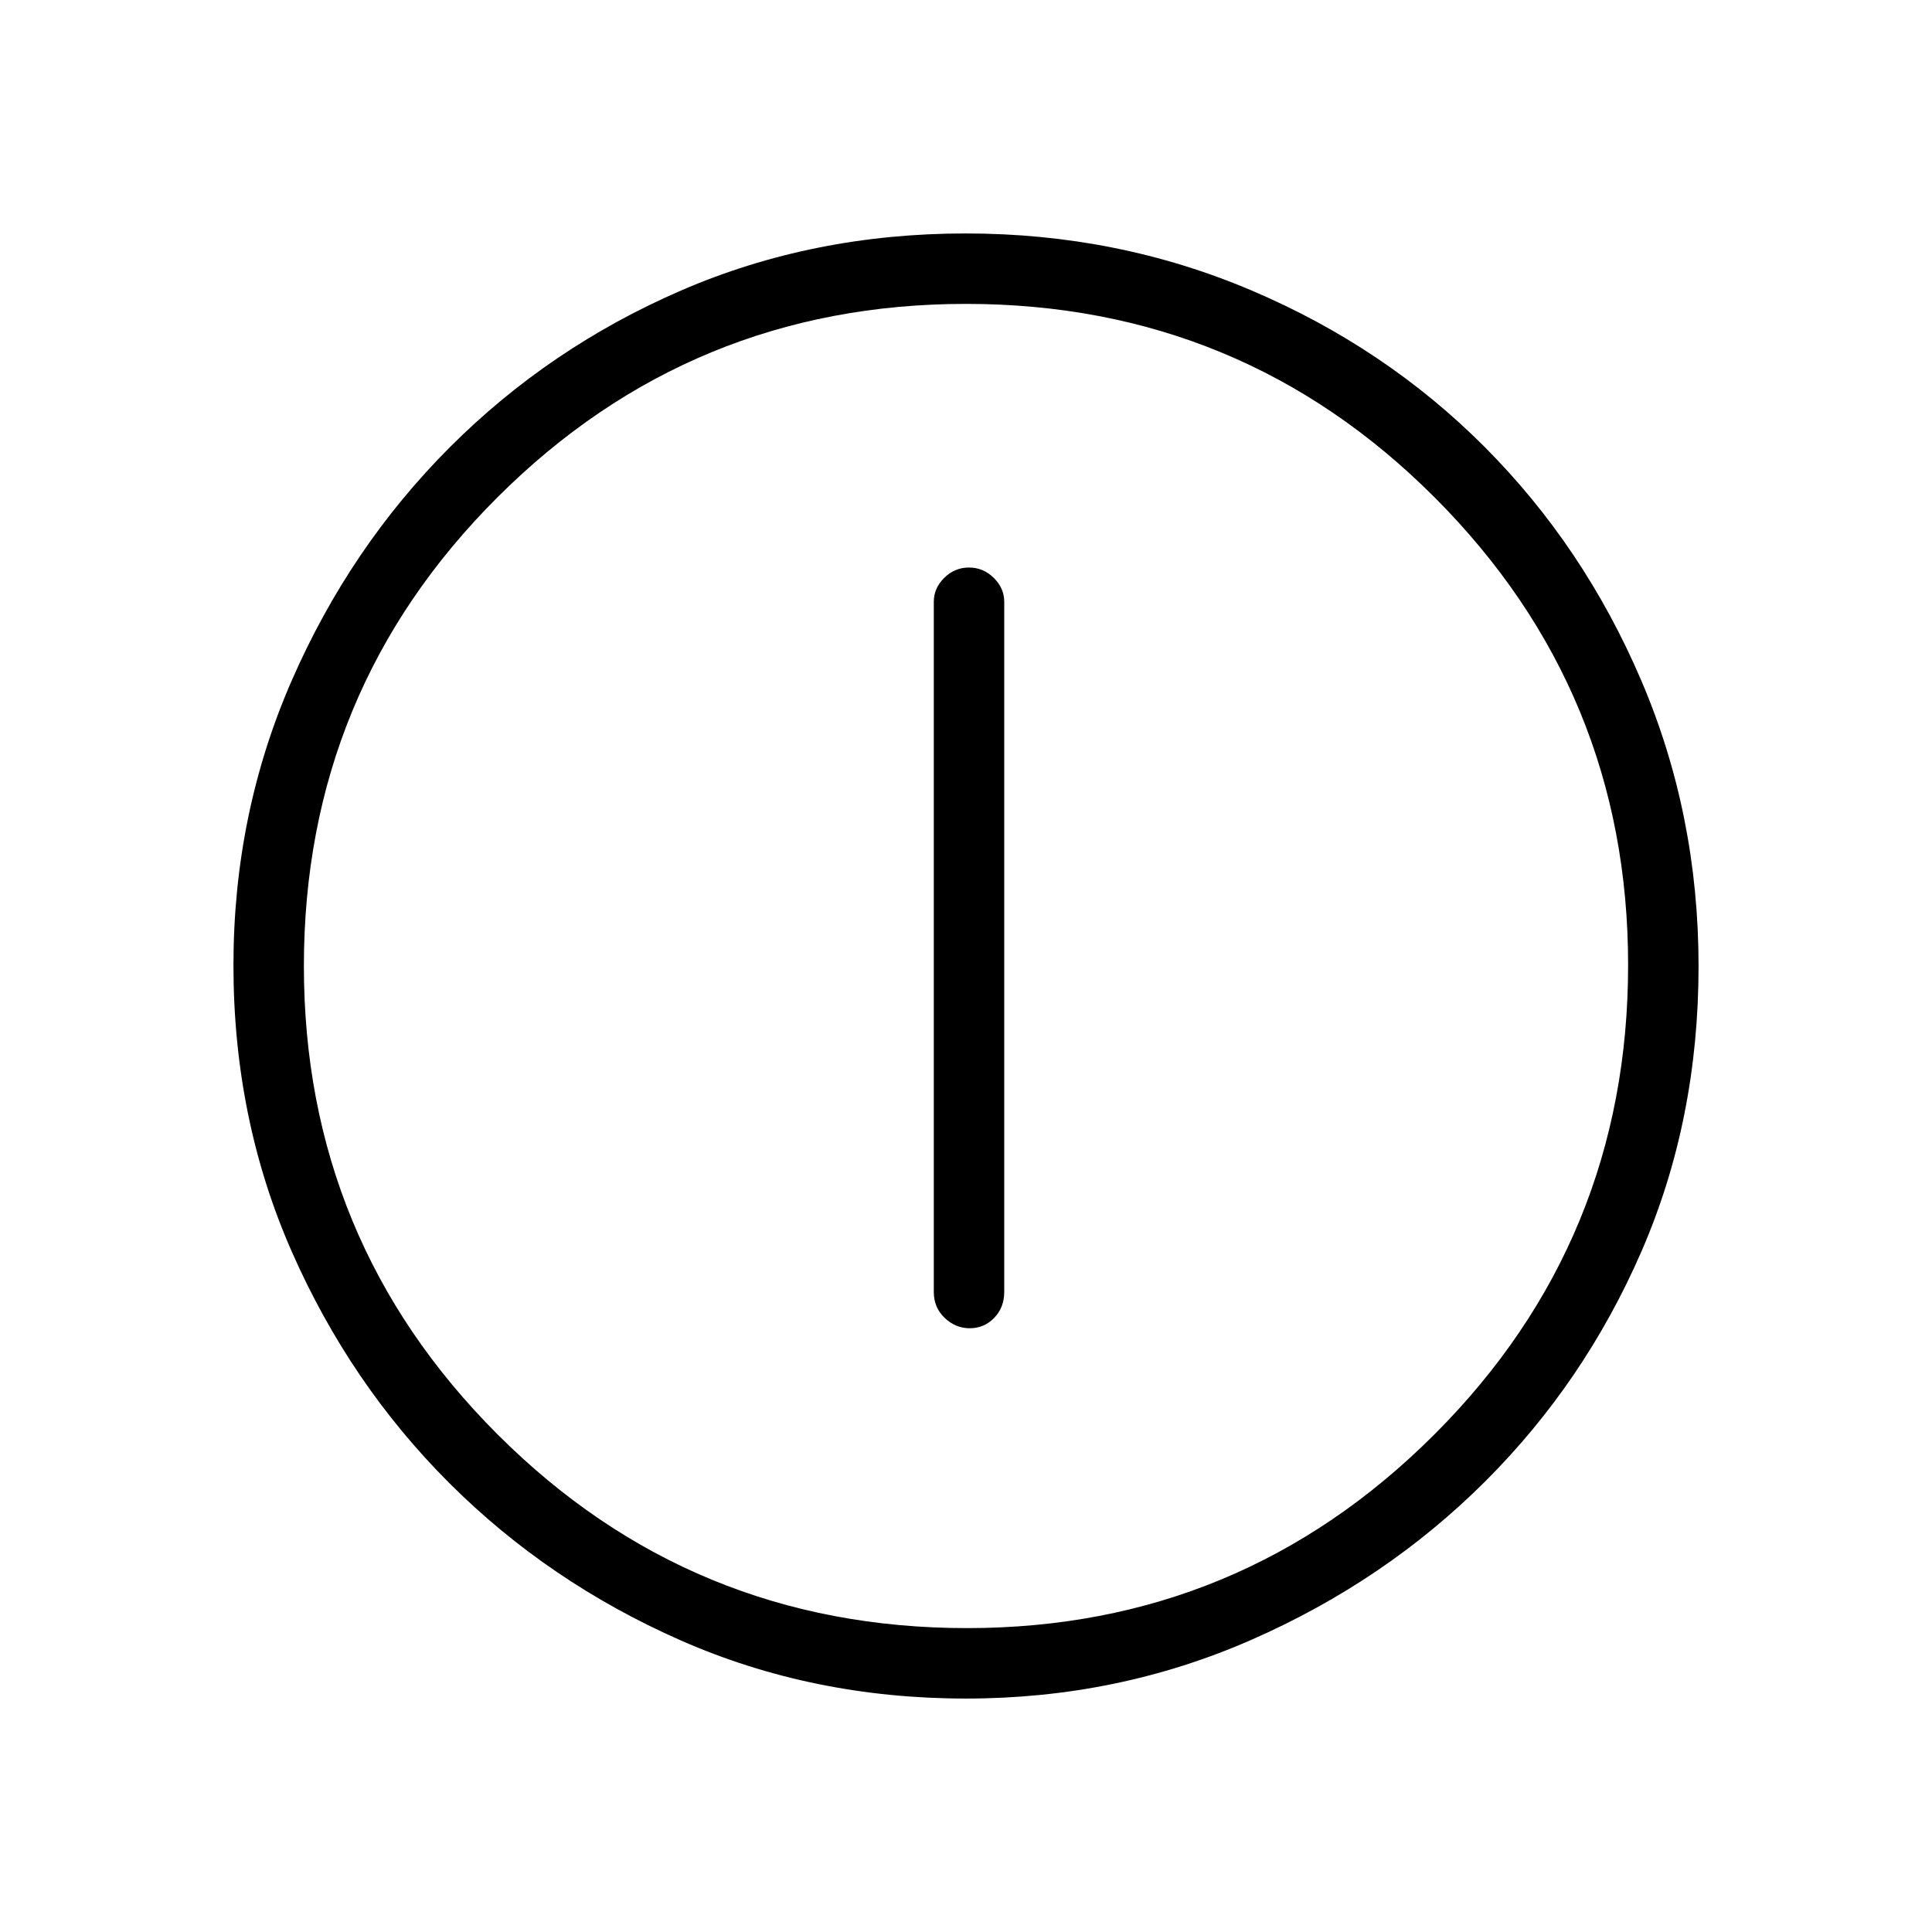 <svg xmlns="http://www.w3.org/2000/svg" height="48" viewBox="0 -960 960 960" width="48"><path d="M481.895-300Q489-300 494-305.15t5-12.85v-343q0-6.725-5.211-11.863-5.21-5.137-12.315-5.137-7.106 0-12.29 5.137Q464-667.725 464-661v343q0 7.7 5.395 12.85 5.394 5.15 12.5 5.15Zm-1.913 184q-76.09 0-141.754-28.911-65.665-28.912-115-78.188-49.336-49.277-78.282-115.067Q116-403.955 116-480.326q0-75.264 28.97-141.541 28.971-66.276 78.534-115.884 49.563-49.608 114.991-77.928Q403.924-844 479.883-844q75.322 0 141.904 28.286t115.971 77.848q49.39 49.562 77.816 116.082Q844-555.264 844-479.898q0 76.366-28.286 141.529T737.88-223.792q-49.549 49.414-116.051 78.603Q555.327-116 479.982-116Zm.518-35q136.013 0 232.256-96.244Q809-343.487 809-480.5q0-136.013-96.056-232.256Q616.888-809 480-809q-136.513 0-232.756 96.056Q151-616.888 151-480q0 136.513 96.244 232.756Q343.487-151 480.5-151Zm-.5-329Z"/></svg>